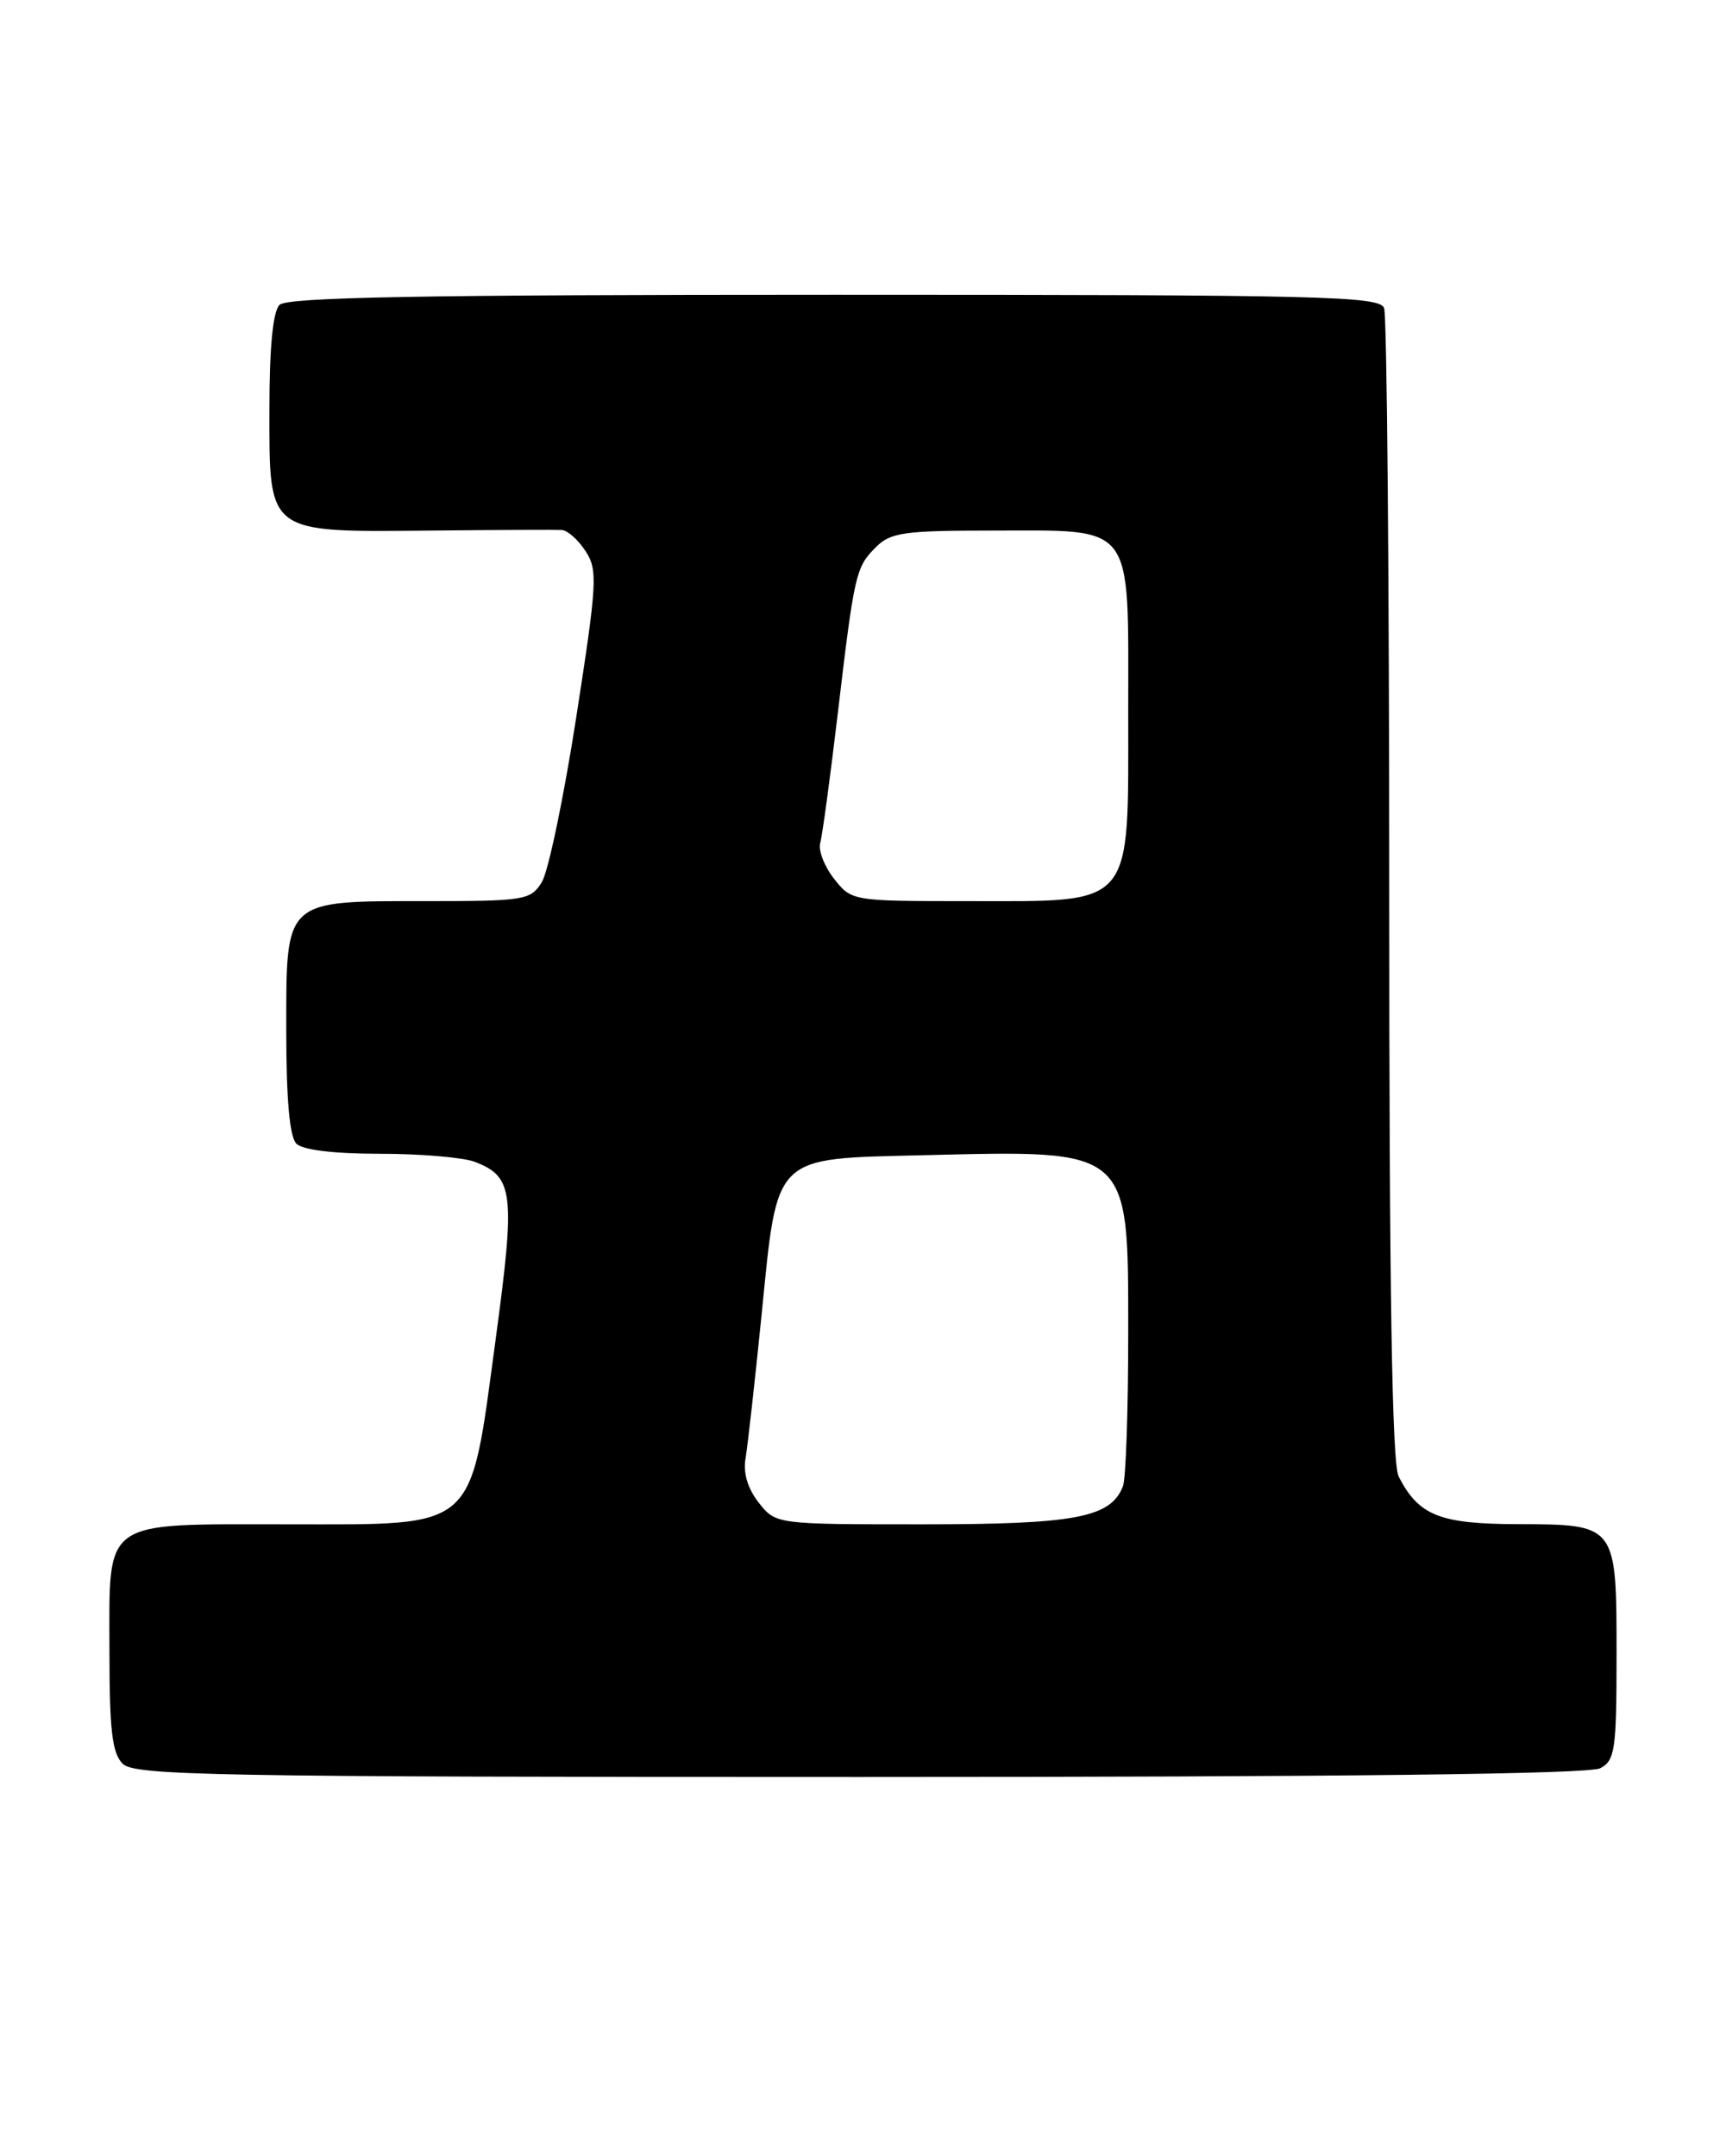 <?xml version="1.0" encoding="UTF-8" standalone="no"?>
<!DOCTYPE svg PUBLIC "-//W3C//DTD SVG 1.1//EN" "http://www.w3.org/Graphics/SVG/1.1/DTD/svg11.dtd" >
<svg xmlns="http://www.w3.org/2000/svg" xmlns:xlink="http://www.w3.org/1999/xlink" version="1.1" viewBox="0 0 205 256">
 <g >
 <path fill="currentColor"
d=" M 190.07 209.96 C 191.82 209.03 192.00 207.77 192.00 196.54 C 192.00 180.95 192.04 181.01 180.18 180.98 C 170.98 180.95 168.49 179.95 166.12 175.32 C 165.33 173.77 165.00 153.38 165.00 105.65 C 165.00 68.53 164.73 37.45 164.39 36.58 C 163.85 35.16 157.16 35.00 99.09 35.00 C 50.11 35.00 34.11 35.29 33.20 36.20 C 32.41 36.99 32.00 41.24 32.00 48.68 C 32.00 63.49 31.59 63.18 51.18 63.00 C 59.05 62.92 66.05 62.89 66.73 62.93 C 67.40 62.97 68.67 64.09 69.54 65.43 C 71.01 67.67 70.93 69.15 68.44 85.18 C 66.96 94.70 65.12 103.51 64.35 104.75 C 63.03 106.88 62.33 107.00 50.70 107.00 C 33.64 107.00 34.00 106.67 34.00 122.36 C 34.00 130.55 34.40 135.00 35.20 135.80 C 35.95 136.55 39.67 137.00 45.13 137.00 C 49.94 137.00 55.00 137.43 56.37 137.95 C 61.01 139.72 61.23 141.60 58.86 159.10 C 55.76 181.98 56.87 181.00 34.24 181.00 C 11.85 181.00 13.00 180.18 13.00 196.08 C 13.00 205.45 13.32 208.18 14.57 209.43 C 15.98 210.83 25.29 211.00 102.14 211.00 C 159.50 211.00 188.78 210.66 190.07 209.96 Z  M 90.11 178.42 C 88.80 176.75 88.25 174.89 88.55 173.17 C 88.80 171.70 89.66 164.01 90.46 156.08 C 92.37 136.93 91.68 137.61 109.69 137.17 C 134.40 136.57 134.00 136.22 134.00 158.42 C 134.00 167.45 133.72 175.56 133.38 176.46 C 131.94 180.20 127.78 181.00 109.62 181.00 C 92.15 181.00 92.15 181.00 90.11 178.42 Z  M 99.06 104.34 C 97.91 102.88 97.17 100.97 97.42 100.09 C 97.67 99.22 98.59 92.42 99.47 85.00 C 101.48 68.03 101.63 67.37 104.03 64.97 C 105.77 63.23 107.38 63.00 117.78 63.00 C 134.92 63.00 134.00 61.78 134.00 84.48 C 134.00 108.04 134.88 107.00 114.94 107.00 C 101.20 107.00 101.14 106.99 99.06 104.34 Z "/>
</g>
</svg>